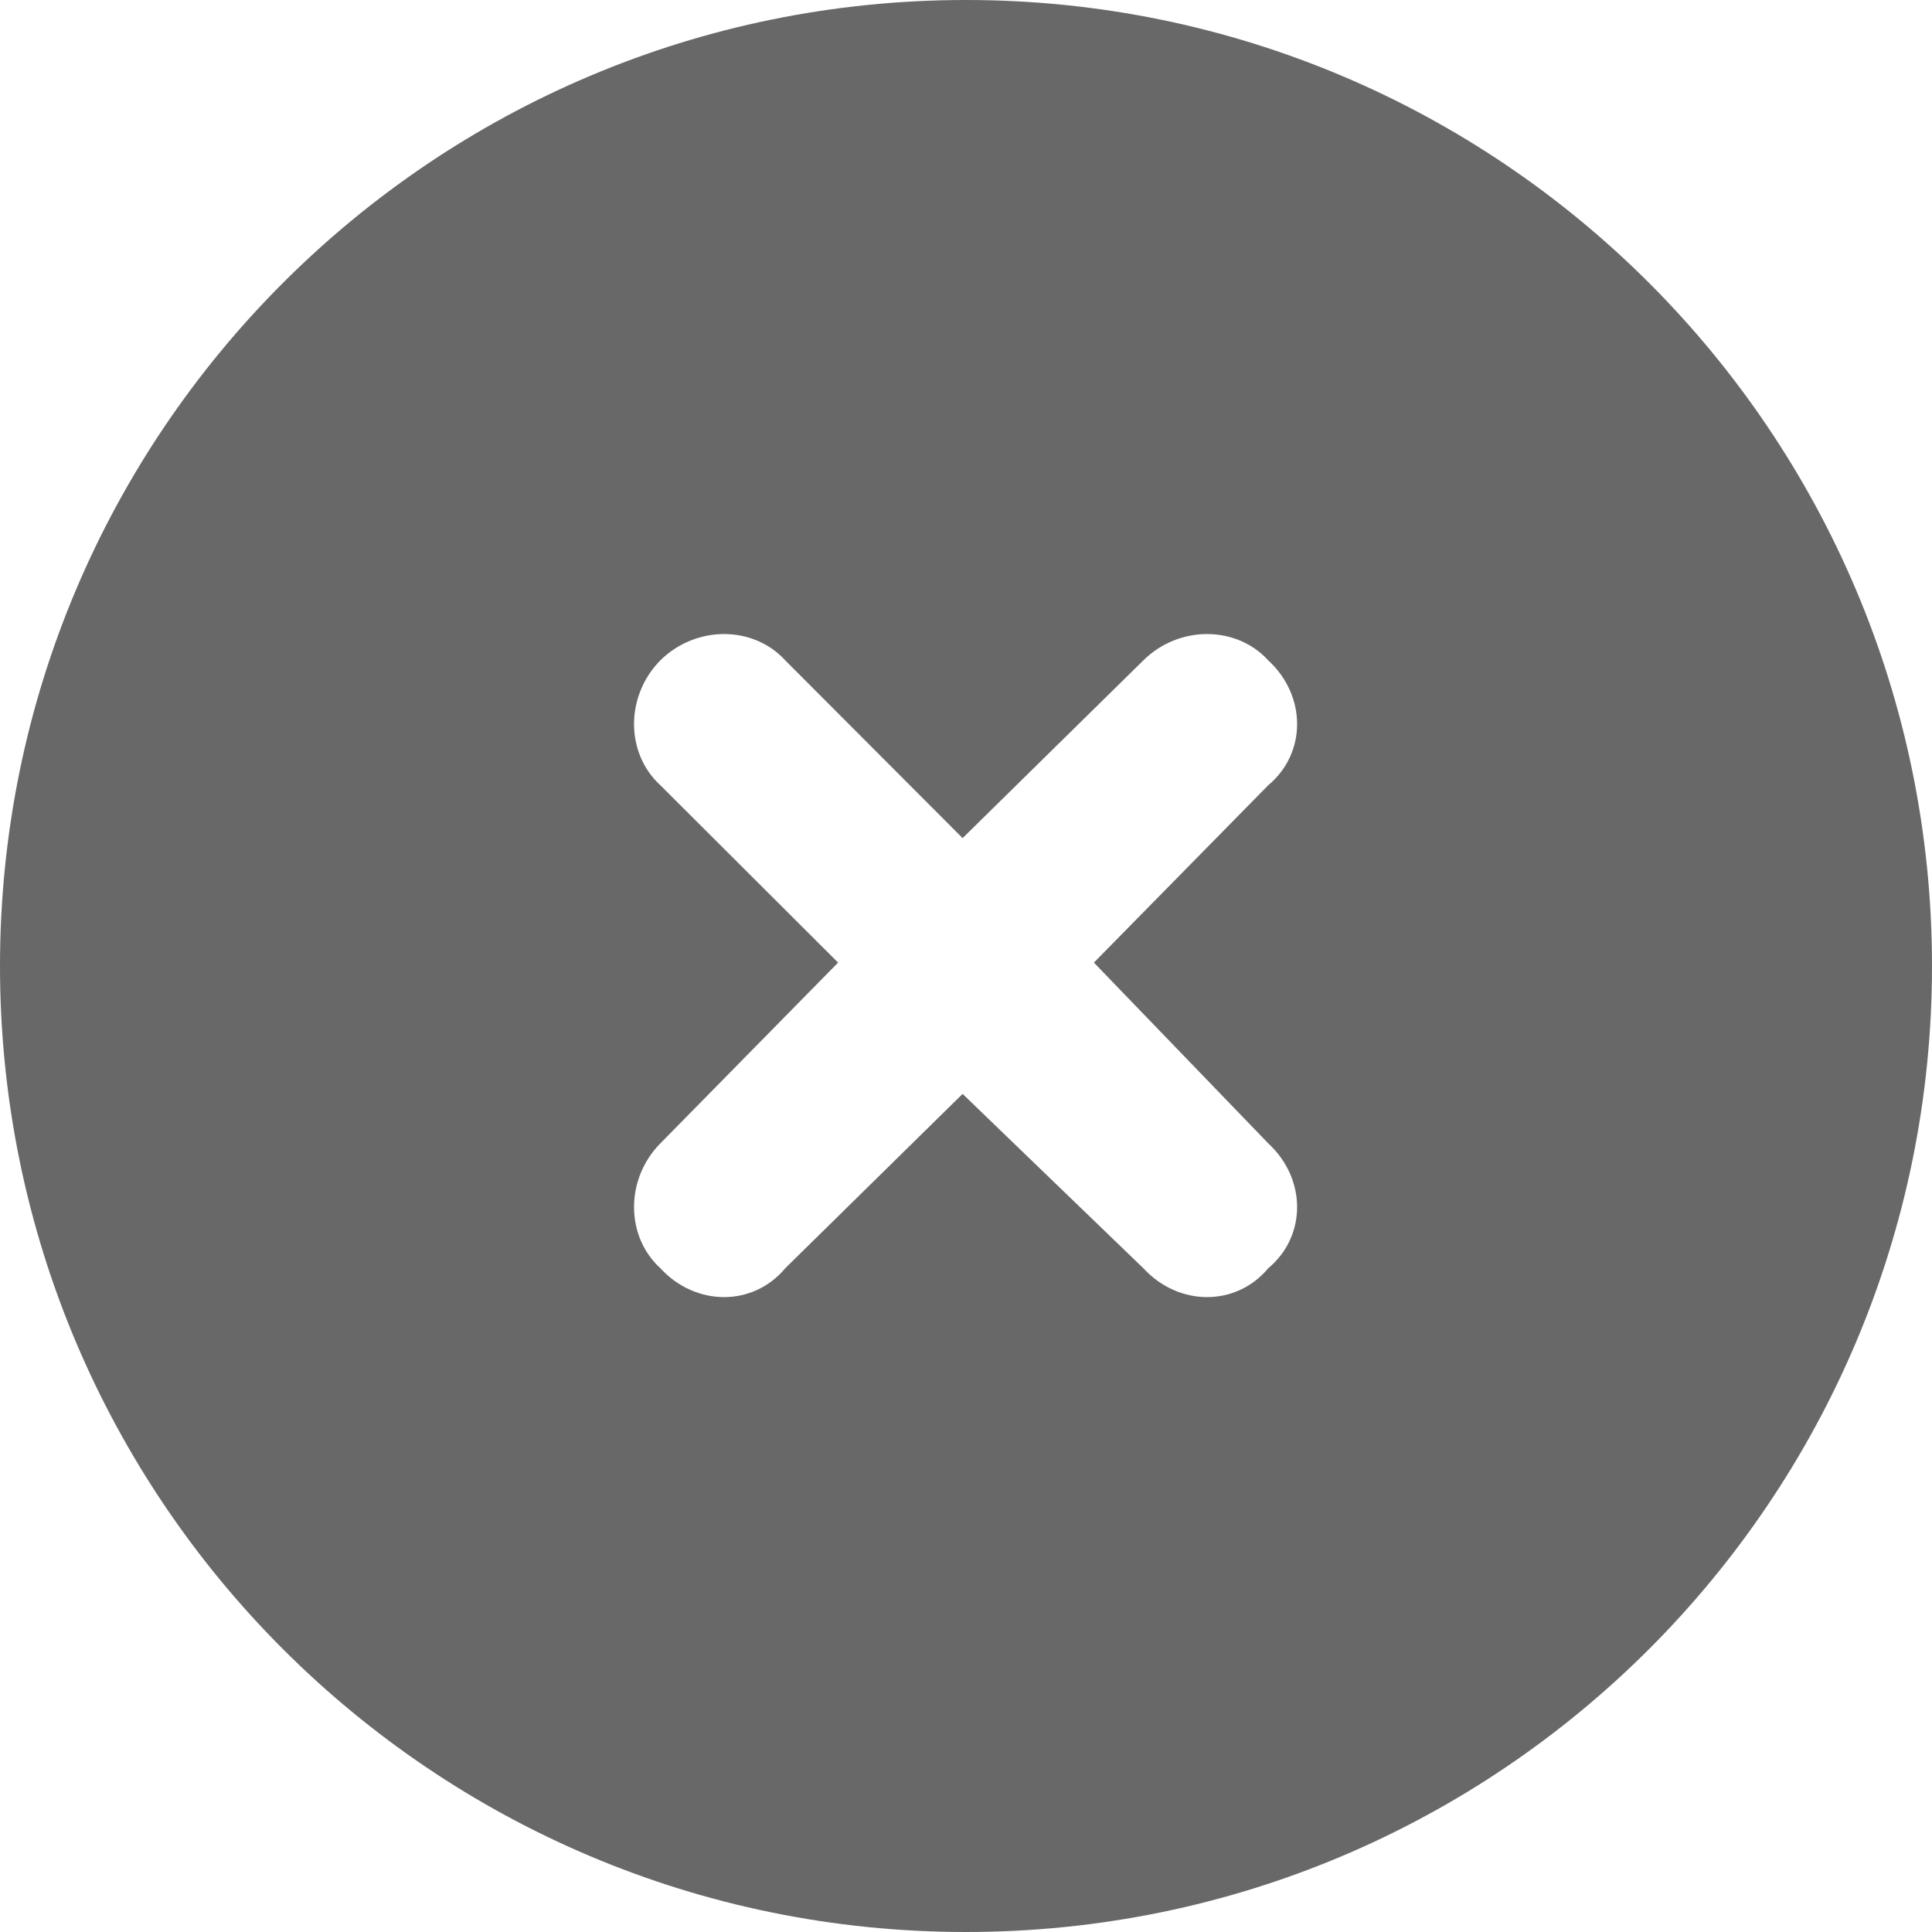 <svg width="25" height="25" viewBox="0 0 25 25" fill="none" xmlns="http://www.w3.org/2000/svg">
<path d="M0 12.5C0 5.596 5.596 0 12.5 0C19.404 0 25 5.596 25 12.5C25 19.404 19.404 25 12.5 25C5.596 25 0 19.404 0 12.5ZM8.545 10.161L10.845 12.456L8.545 14.795C8.091 15.254 8.091 15.996 8.545 16.411C9.004 16.909 9.746 16.909 10.161 16.411L12.456 14.155L14.795 16.411C15.254 16.909 15.996 16.909 16.411 16.411C16.909 15.996 16.909 15.254 16.411 14.795L14.155 12.456L16.411 10.161C16.909 9.746 16.909 9.004 16.411 8.545C15.996 8.091 15.254 8.091 14.795 8.545L12.456 10.845L10.161 8.545C9.746 8.091 9.004 8.091 8.545 8.545C8.091 9.004 8.091 9.746 8.545 10.161Z" fill="#686868"/>
</svg>
